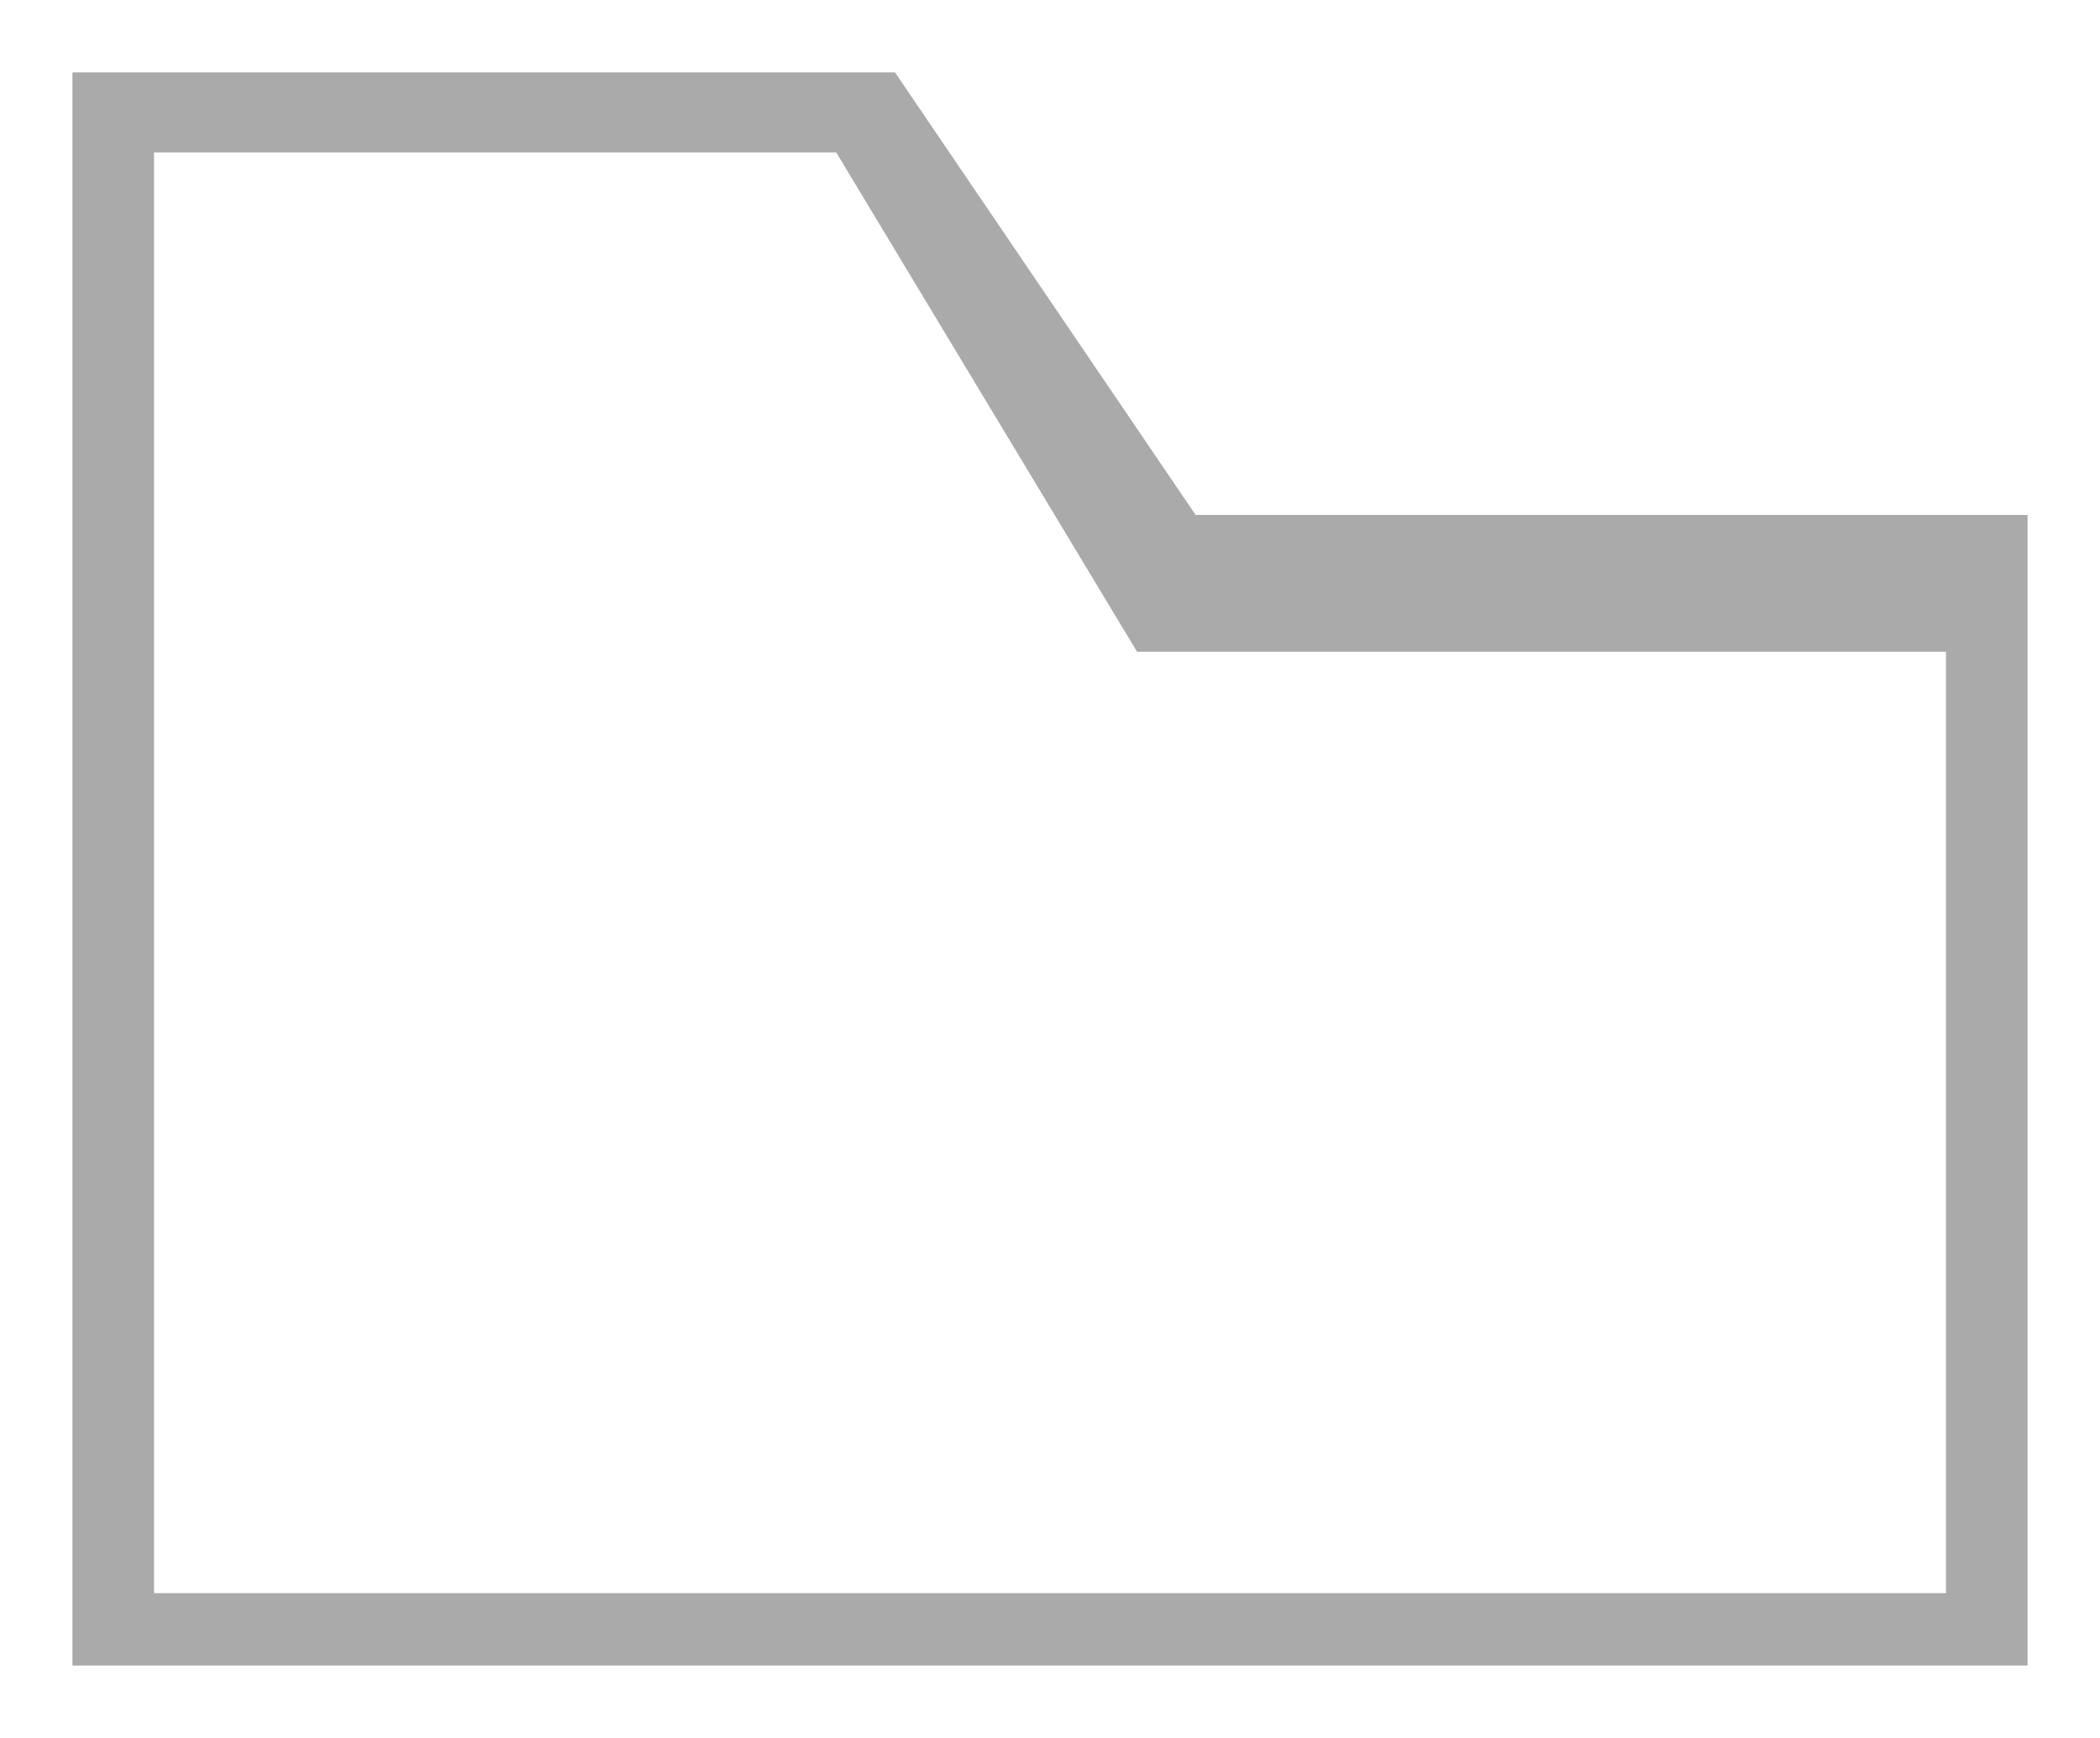﻿<?xml version="1.0" encoding="utf-8"?>
<svg version="1.1" xmlns:xlink="http://www.w3.org/1999/xlink" width="29px" height="24px" xmlns="http://www.w3.org/2000/svg">
  <g transform="matrix(1 0 0 1 75 -180 )">
    <path d="M 28 7.111  L 28 23  L 1 23  L 1 1  L 12.36 1  L 16.511 7.111  L 28 7.111  Z M 2.127 2.105  L 2.127 22  L 26.873 22  L 26.873 9  L 15.702 9  L 11.548 2.105  L 2.127 2.105  Z " fill-rule="nonzero" fill="#aaaaaa" stroke="none" transform="matrix(1 0 0 1 -75 180 )" />
  </g>
</svg>
